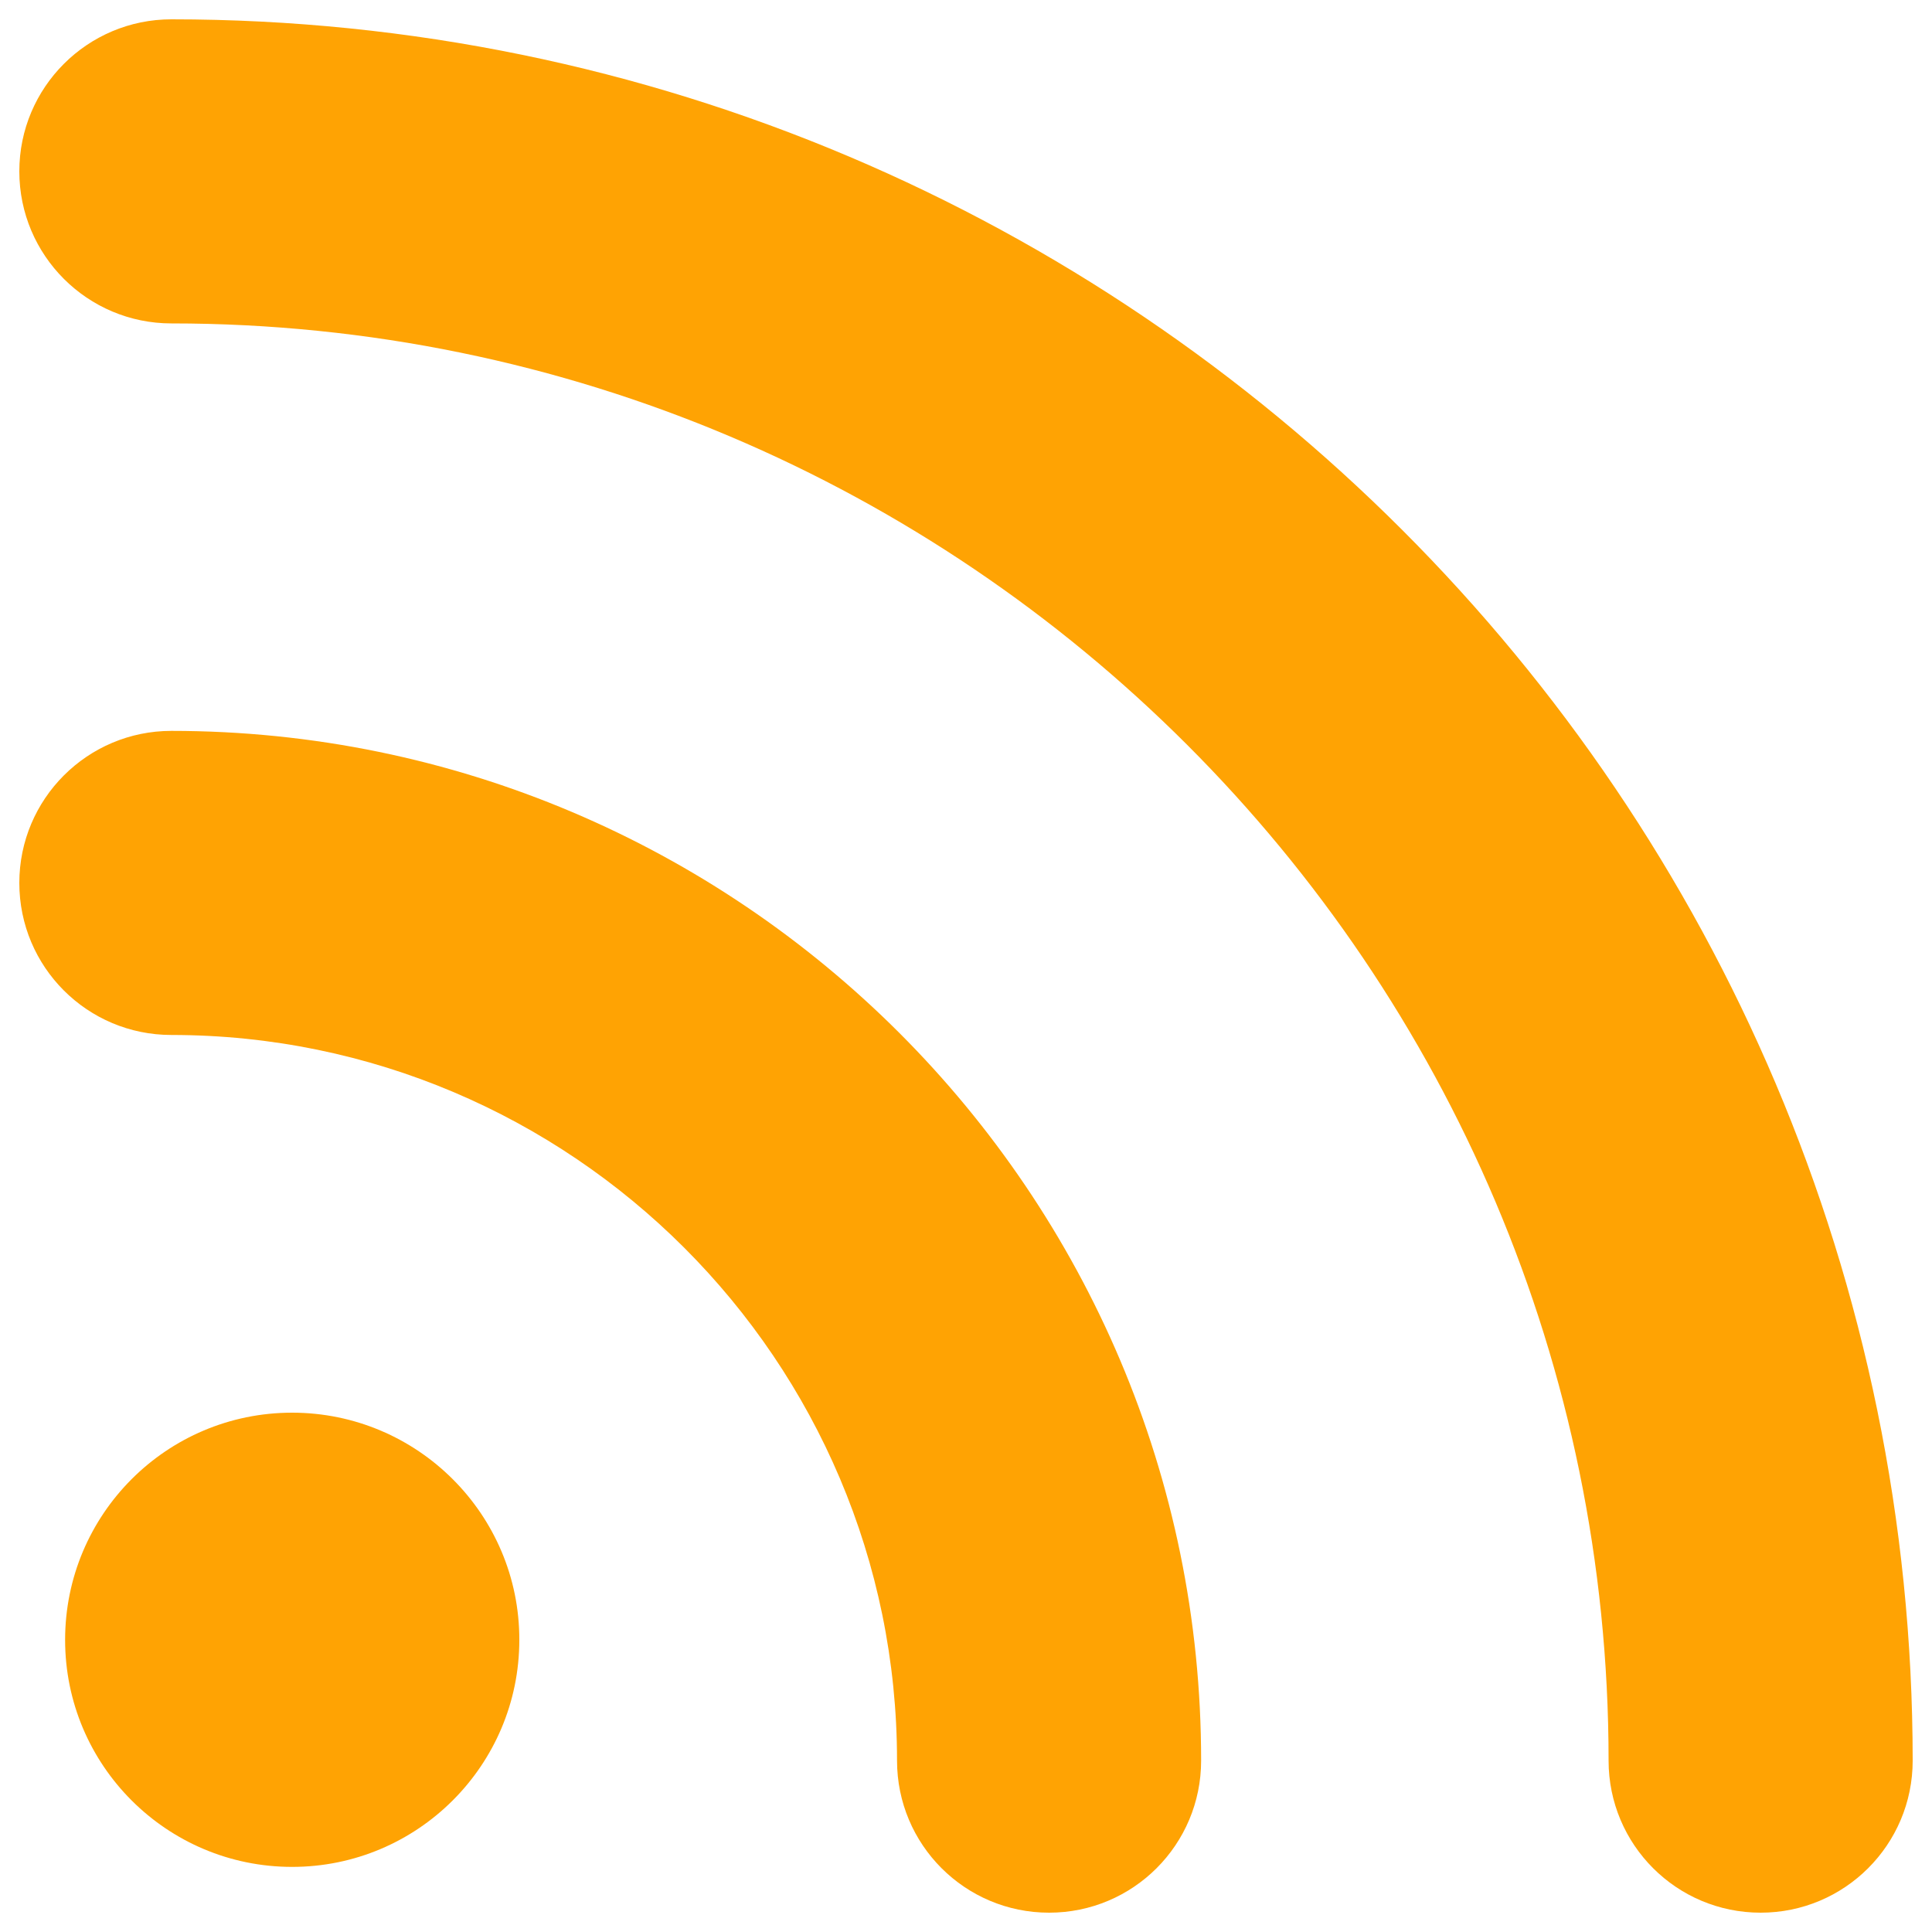 <svg xmlns="http://www.w3.org/2000/svg" viewBox="0 0 1000 1000">
    <path fill="#FFA303" d="M990 911.3c0 43.5-35.2 78.7-78.7 78.7s-78.7-35.2-78.7-78.7c0-410.2-333.7-743.9-743.9-743.9-43.4 0-78.7-35.2-78.7-78.7S45.3 10 88.7 10C585.8 10 990 414.3 990 911.3zm-901.3-533C45.3 378.3 10 413.5 10 457s35.2 78.7 78.7 78.7c207.1 0 375.6 168.5 375.6 375.6 0 43.5 35.2 78.7 78.7 78.7s78.7-35.2 78.7-78.7c.1-293.9-239.1-533-533-533zm62.5 352.9c-65 0-117.5 52.7-117.5 117.6 0 64.9 52.6 117.5 117.5 117.5s117.6-52.6 117.6-117.5c.1-64.9-52.7-117.6-117.6-117.6z"/>
</svg>
